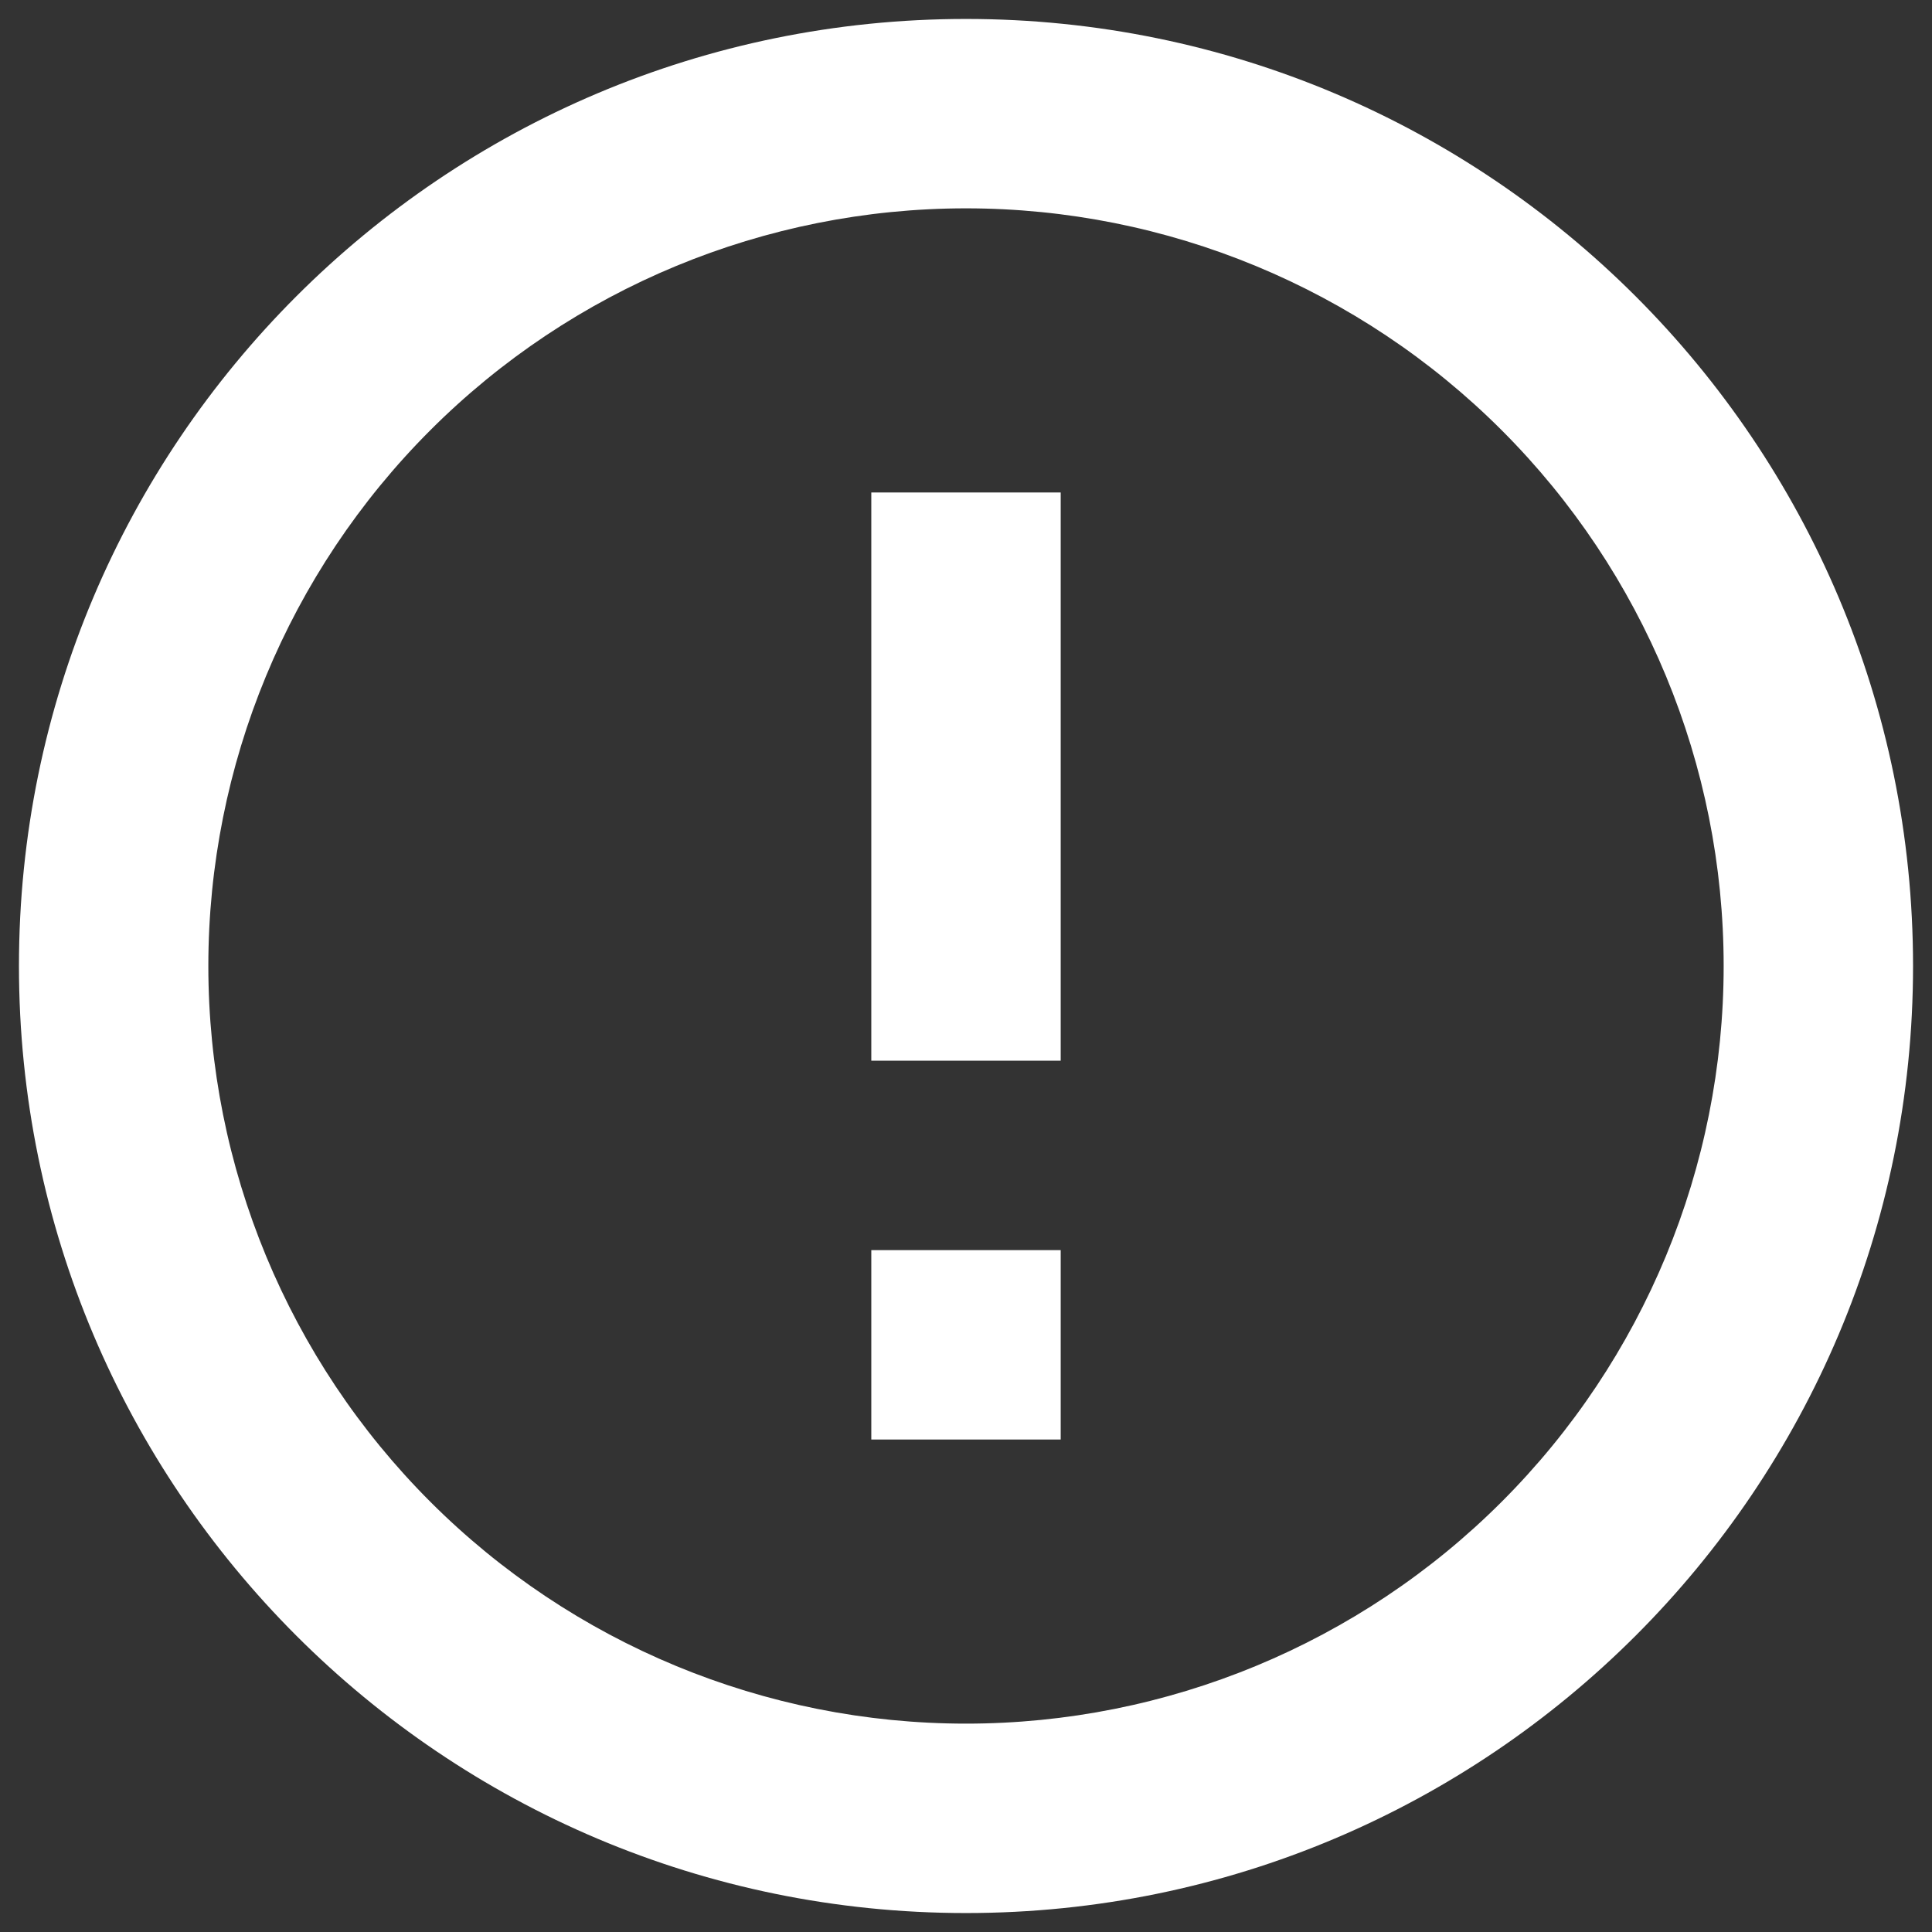 <svg width="68" height="68" viewBox="0 0 68 68" fill="none" xmlns="http://www.w3.org/2000/svg">
<rect x="0" y="0" width="68" height="68" fill="#333333" stroke="none"/>
<path d="M34 67.333C15.59 67.333 0.667 52.41 0.667 34C0.667 15.59 15.59 0.667 34 0.667C52.41 0.667 67.333 15.59 67.333 34C67.333 52.41 52.41 67.333 34 67.333ZM34 60.666C41.072 60.666 47.855 57.857 52.856 52.856C57.857 47.855 60.667 41.072 60.667 34C60.667 26.927 57.857 20.145 52.856 15.144C47.855 10.143 41.072 7.333 34 7.333C26.928 7.333 20.145 10.143 15.144 15.144C10.143 20.145 7.333 26.927 7.333 34C7.333 41.072 10.143 47.855 15.144 52.856C20.145 57.857 26.928 60.666 34 60.666ZM30.667 44H37.333V50.666H30.667V44ZM30.667 17.333H37.333V37.333H30.667V17.333Z" fill="white"/>
</svg>
